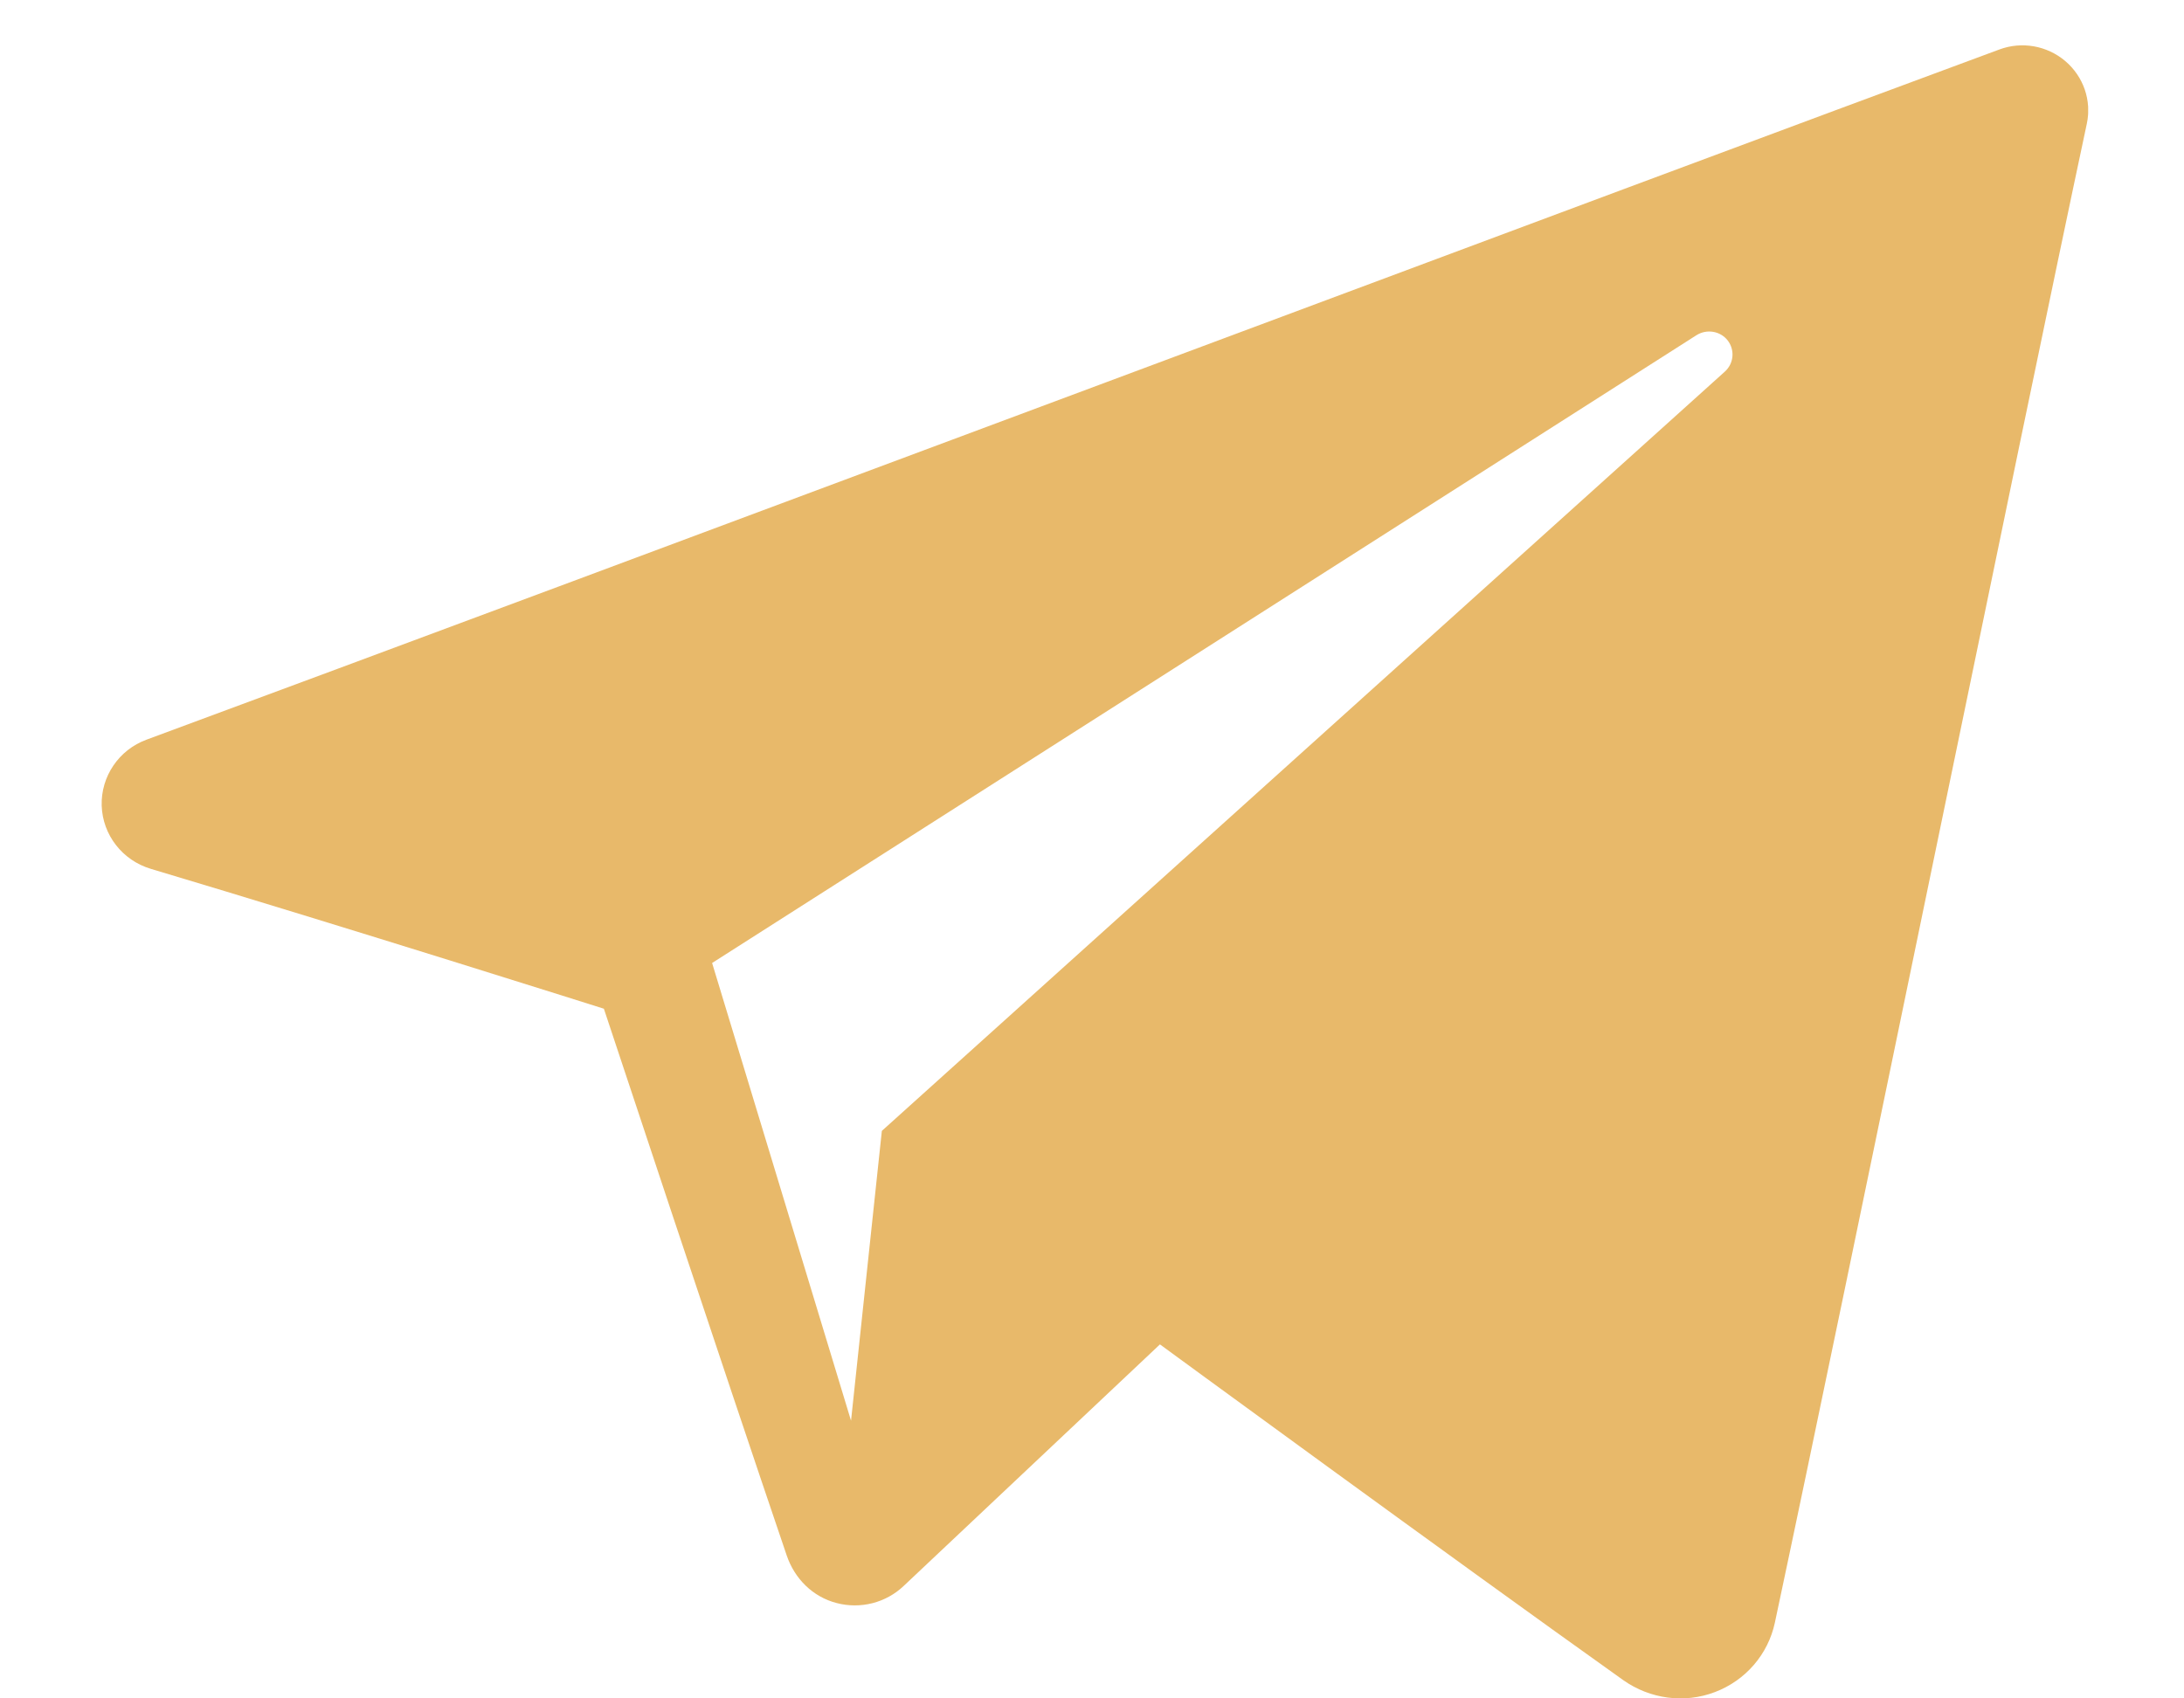 <svg viewBox="0 0 18 14" fill="none" xmlns="http://www.w3.org/2000/svg">
<g clip-path="url(#clip0_59_1670)">
<path fill-rule="evenodd" clip-rule="evenodd" d="M13.379 13.85C13.599 14.005 13.882 14.044 14.134 13.948C14.387 13.852 14.572 13.637 14.628 13.376C15.221 10.594 16.659 3.551 17.199 1.02C17.24 0.829 17.172 0.631 17.021 0.503C16.871 0.376 16.663 0.339 16.478 0.408C13.617 1.465 4.808 4.766 1.208 6.097C0.979 6.181 0.831 6.401 0.838 6.641C0.846 6.883 1.009 7.092 1.243 7.162C2.857 7.644 4.977 8.315 4.977 8.315C4.977 8.315 5.967 11.303 6.484 12.822C6.549 13.013 6.698 13.163 6.895 13.214C7.092 13.266 7.302 13.212 7.448 13.073C8.278 12.291 9.56 11.082 9.56 11.082C9.56 11.082 11.997 12.866 13.379 13.85ZM5.869 7.938L7.014 11.711L7.268 9.322C7.268 9.322 11.694 5.335 14.216 3.063C14.29 2.996 14.3 2.885 14.239 2.806C14.178 2.728 14.066 2.71 13.982 2.763C11.059 4.627 5.869 7.938 5.869 7.938Z" fill="#E8B96A"/>
</g>
<defs>
<clipPath id="clip0_59_1670">
<rect width="16.372" height="13.626" fill="white" transform="translate(0.838 0.374)"/>
</clipPath>
</defs>
</svg>
